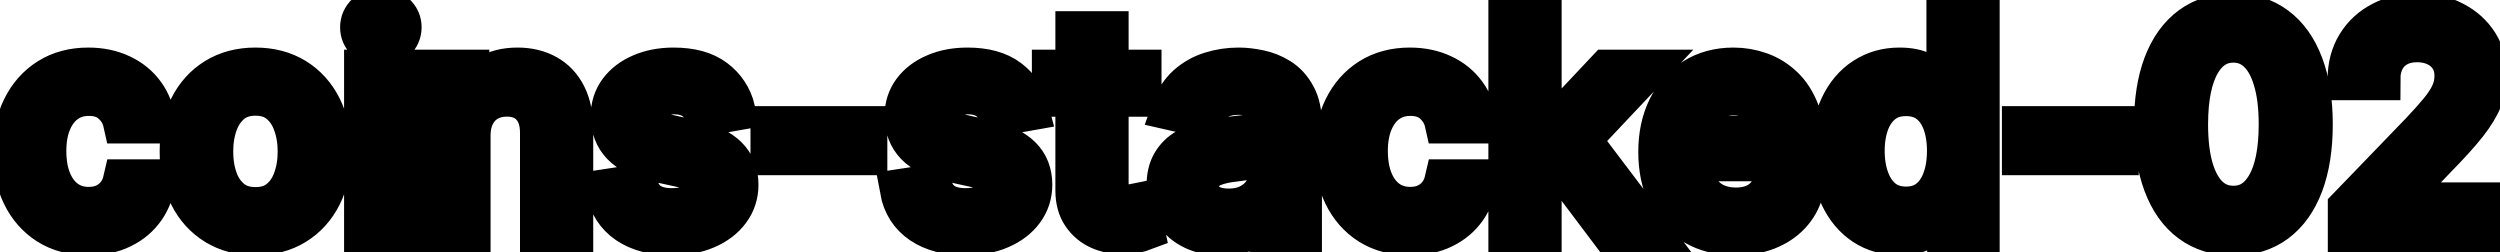 <svg viewBox="0 0 119 12" fill="none" stroke-width="2" stroke="currentColor" aria-hidden="true">
  <path d="M4.216 11.154C3.477 11.154 2.84 10.987 2.307 10.652C1.777 10.314 1.369 9.848 1.084 9.255C0.799 8.662 0.656 7.982 0.656 7.217C0.656 6.441 0.802 5.757 1.094 5.163C1.385 4.567 1.796 4.101 2.327 3.766C2.857 3.432 3.482 3.264 4.201 3.264C4.781 3.264 5.298 3.372 5.752 3.587C6.206 3.799 6.572 4.098 6.851 4.482C7.133 4.867 7.3 5.316 7.353 5.83H5.906C5.827 5.472 5.644 5.163 5.359 4.905C5.078 4.646 4.7 4.517 4.226 4.517C3.812 4.517 3.449 4.626 3.137 4.845C2.829 5.061 2.589 5.369 2.416 5.77C2.244 6.168 2.158 6.638 2.158 7.182C2.158 7.739 2.242 8.219 2.411 8.624C2.58 9.028 2.819 9.341 3.127 9.563C3.439 9.785 3.805 9.896 4.226 9.896C4.508 9.896 4.763 9.845 4.991 9.742C5.223 9.636 5.417 9.485 5.573 9.29C5.732 9.094 5.843 8.859 5.906 8.584H7.353C7.3 9.078 7.139 9.518 6.871 9.906C6.602 10.294 6.243 10.599 5.792 10.821C5.344 11.043 4.819 11.154 4.216 11.154ZM12.159 11.154C11.443 11.154 10.819 10.99 10.285 10.662C9.751 10.334 9.337 9.875 9.042 9.285C8.747 8.695 8.6 8.005 8.6 7.217C8.6 6.424 8.747 5.732 9.042 5.138C9.337 4.545 9.751 4.085 10.285 3.756C10.819 3.428 11.443 3.264 12.159 3.264C12.875 3.264 13.5 3.428 14.034 3.756C14.567 4.085 14.982 4.545 15.277 5.138C15.571 5.732 15.719 6.424 15.719 7.217C15.719 8.005 15.571 8.695 15.277 9.285C14.982 9.875 14.567 10.334 14.034 10.662C13.5 10.99 12.875 11.154 12.159 11.154ZM12.164 9.906C12.628 9.906 13.013 9.784 13.318 9.538C13.623 9.293 13.848 8.967 13.994 8.559C14.143 8.151 14.217 7.702 14.217 7.212C14.217 6.724 14.143 6.277 13.994 5.869C13.848 5.458 13.623 5.129 13.318 4.88C13.013 4.631 12.628 4.507 12.164 4.507C11.697 4.507 11.309 4.631 11.001 4.88C10.696 5.129 10.469 5.458 10.32 5.869C10.174 6.277 10.101 6.724 10.101 7.212C10.101 7.702 10.174 8.151 10.32 8.559C10.469 8.967 10.696 9.293 11.001 9.538C11.309 9.784 11.697 9.906 12.164 9.906ZM17.378 11V3.364H18.865V11H17.378ZM18.129 2.185C17.87 2.185 17.648 2.099 17.463 1.927C17.28 1.751 17.189 1.542 17.189 1.3C17.189 1.055 17.28 0.846 17.463 0.674C17.648 0.498 17.87 0.411 18.129 0.411C18.387 0.411 18.608 0.498 18.79 0.674C18.976 0.846 19.069 1.055 19.069 1.3C19.069 1.542 18.976 1.751 18.79 1.927C18.608 2.099 18.387 2.185 18.129 2.185ZM22.351 6.466V11H20.864V3.364H22.291V4.607H22.386C22.561 4.202 22.837 3.877 23.211 3.632C23.589 3.387 24.065 3.264 24.638 3.264C25.158 3.264 25.614 3.374 26.005 3.592C26.396 3.808 26.7 4.129 26.915 4.557C27.13 4.984 27.238 5.513 27.238 6.143V11H25.752V6.322C25.752 5.768 25.607 5.336 25.319 5.024C25.031 4.709 24.635 4.552 24.131 4.552C23.786 4.552 23.48 4.626 23.211 4.776C22.946 4.925 22.735 5.143 22.58 5.432C22.427 5.717 22.351 6.062 22.351 6.466ZM34.954 5.228L33.607 5.467C33.55 5.294 33.461 5.13 33.338 4.974C33.219 4.819 33.056 4.691 32.851 4.592C32.645 4.492 32.389 4.442 32.08 4.442C31.66 4.442 31.308 4.537 31.026 4.726C30.745 4.911 30.604 5.152 30.604 5.447C30.604 5.702 30.698 5.907 30.887 6.063C31.076 6.219 31.381 6.347 31.802 6.446L33.015 6.724C33.718 6.887 34.241 7.137 34.586 7.475C34.931 7.813 35.103 8.252 35.103 8.793C35.103 9.25 34.971 9.658 34.705 10.016C34.444 10.37 34.077 10.649 33.607 10.851C33.139 11.053 32.597 11.154 31.981 11.154C31.126 11.154 30.428 10.972 29.888 10.607C29.348 10.239 29.016 9.717 28.894 9.041L30.33 8.822C30.42 9.197 30.604 9.48 30.882 9.673C31.161 9.862 31.524 9.956 31.971 9.956C32.458 9.956 32.848 9.855 33.139 9.653C33.431 9.447 33.577 9.197 33.577 8.902C33.577 8.663 33.487 8.463 33.308 8.3C33.133 8.138 32.863 8.015 32.498 7.933L31.205 7.649C30.493 7.487 29.966 7.228 29.625 6.874C29.286 6.519 29.117 6.07 29.117 5.526C29.117 5.076 29.243 4.681 29.495 4.343C29.747 4.005 30.095 3.741 30.539 3.553C30.983 3.36 31.492 3.264 32.066 3.264C32.891 3.264 33.54 3.443 34.014 3.801C34.488 4.156 34.802 4.631 34.954 5.228ZM41.237 6.053V7.341H36.723V6.053H41.237ZM48.94 5.228L47.593 5.467C47.537 5.294 47.447 5.13 47.325 4.974C47.205 4.819 47.043 4.691 46.837 4.592C46.632 4.492 46.375 4.442 46.067 4.442C45.646 4.442 45.294 4.537 45.013 4.726C44.731 4.911 44.59 5.152 44.59 5.447C44.59 5.702 44.685 5.907 44.874 6.063C45.062 6.219 45.367 6.347 45.788 6.446L47.001 6.724C47.704 6.887 48.228 7.137 48.572 7.475C48.917 7.813 49.09 8.252 49.09 8.793C49.09 9.25 48.957 9.658 48.692 10.016C48.43 10.37 48.064 10.649 47.593 10.851C47.126 11.053 46.584 11.154 45.967 11.154C45.112 11.154 44.414 10.972 43.874 10.607C43.334 10.239 43.003 9.717 42.88 9.041L44.317 8.822C44.406 9.197 44.59 9.48 44.869 9.673C45.147 9.862 45.51 9.956 45.957 9.956C46.445 9.956 46.834 9.855 47.126 9.653C47.417 9.447 47.563 9.197 47.563 8.902C47.563 8.663 47.474 8.463 47.295 8.3C47.119 8.138 46.849 8.015 46.484 7.933L45.192 7.649C44.479 7.487 43.952 7.228 43.611 6.874C43.273 6.519 43.104 6.07 43.104 5.526C43.104 5.076 43.23 4.681 43.481 4.343C43.733 4.005 44.081 3.741 44.526 3.553C44.97 3.36 45.478 3.264 46.052 3.264C46.877 3.264 47.527 3.443 48.001 3.801C48.475 4.156 48.788 4.631 48.94 5.228ZM54.288 3.364V4.557H50.117V3.364H54.288ZM51.236 1.534H52.722V8.758C52.722 9.046 52.766 9.263 52.852 9.409C52.938 9.552 53.049 9.649 53.185 9.702C53.324 9.752 53.475 9.777 53.637 9.777C53.757 9.777 53.861 9.769 53.95 9.752C54.04 9.736 54.11 9.722 54.159 9.712L54.428 10.94C54.342 10.973 54.219 11.007 54.06 11.04C53.901 11.076 53.702 11.096 53.463 11.099C53.072 11.106 52.708 11.037 52.37 10.891C52.031 10.745 51.758 10.519 51.549 10.214C51.34 9.91 51.236 9.527 51.236 9.066V1.534ZM58.155 11.169C57.671 11.169 57.234 11.079 56.843 10.901C56.452 10.718 56.142 10.455 55.913 10.11C55.688 9.765 55.575 9.343 55.575 8.842C55.575 8.411 55.658 8.057 55.824 7.778C55.989 7.5 56.213 7.28 56.495 7.117C56.776 6.955 57.091 6.832 57.439 6.749C57.787 6.666 58.142 6.603 58.503 6.56C58.961 6.507 59.332 6.464 59.617 6.431C59.902 6.395 60.109 6.337 60.238 6.257C60.367 6.178 60.432 6.048 60.432 5.869V5.835C60.432 5.4 60.309 5.064 60.064 4.825C59.822 4.587 59.461 4.467 58.98 4.467C58.48 4.467 58.086 4.578 57.797 4.8C57.512 5.019 57.315 5.263 57.206 5.531L55.809 5.213C55.974 4.749 56.216 4.375 56.534 4.089C56.856 3.801 57.225 3.592 57.643 3.463C58.061 3.33 58.5 3.264 58.961 3.264C59.266 3.264 59.589 3.301 59.93 3.374C60.275 3.443 60.596 3.572 60.895 3.761C61.196 3.95 61.443 4.22 61.635 4.572C61.828 4.92 61.924 5.372 61.924 5.929V11H60.472V9.956H60.412C60.316 10.148 60.172 10.337 59.98 10.523C59.788 10.708 59.541 10.863 59.239 10.985C58.937 11.108 58.576 11.169 58.155 11.169ZM58.478 9.976C58.889 9.976 59.241 9.895 59.532 9.732C59.827 9.57 60.051 9.358 60.203 9.096C60.359 8.831 60.437 8.547 60.437 8.246V7.261C60.384 7.314 60.281 7.364 60.129 7.411C59.98 7.454 59.809 7.492 59.617 7.525C59.425 7.555 59.237 7.583 59.055 7.609C58.873 7.633 58.72 7.652 58.598 7.669C58.309 7.705 58.046 7.767 57.807 7.853C57.572 7.939 57.383 8.063 57.24 8.226C57.101 8.385 57.032 8.597 57.032 8.862C57.032 9.23 57.167 9.509 57.439 9.697C57.711 9.883 58.057 9.976 58.478 9.976ZM67.12 11.154C66.381 11.154 65.745 10.987 65.211 10.652C64.681 10.314 64.273 9.848 63.988 9.255C63.703 8.662 63.56 7.982 63.56 7.217C63.56 6.441 63.706 5.757 63.998 5.163C64.29 4.567 64.701 4.101 65.231 3.766C65.761 3.432 66.386 3.264 67.105 3.264C67.685 3.264 68.202 3.372 68.656 3.587C69.111 3.799 69.477 4.098 69.755 4.482C70.037 4.867 70.204 5.316 70.257 5.83H68.811C68.731 5.472 68.549 5.163 68.264 4.905C67.982 4.646 67.604 4.517 67.13 4.517C66.716 4.517 66.353 4.626 66.041 4.845C65.733 5.061 65.493 5.369 65.32 5.77C65.148 6.168 65.062 6.638 65.062 7.182C65.062 7.739 65.147 8.219 65.316 8.624C65.485 9.028 65.723 9.341 66.031 9.563C66.343 9.785 66.709 9.896 67.13 9.896C67.412 9.896 67.667 9.845 67.896 9.742C68.128 9.636 68.322 9.485 68.478 9.29C68.636 9.094 68.748 8.859 68.811 8.584H70.257C70.204 9.078 70.043 9.518 69.775 9.906C69.507 10.294 69.147 10.599 68.696 10.821C68.249 11.043 67.723 11.154 67.12 11.154ZM73.214 8.41L73.204 6.595H73.463L76.505 3.364H78.285L74.815 7.043H74.581L73.214 8.41ZM71.847 11V0.818H73.334V11H71.847ZM76.669 11L73.935 7.371L74.959 6.332L78.494 11H76.669ZM82.617 11.154C81.864 11.154 81.216 10.993 80.673 10.672C80.132 10.347 79.715 9.891 79.42 9.305C79.128 8.715 78.982 8.024 78.982 7.232C78.982 6.449 79.128 5.76 79.42 5.163C79.715 4.567 80.126 4.101 80.653 3.766C81.183 3.432 81.803 3.264 82.512 3.264C82.943 3.264 83.361 3.335 83.765 3.478C84.169 3.62 84.532 3.844 84.854 4.149C85.175 4.454 85.429 4.85 85.615 5.337C85.8 5.821 85.893 6.41 85.893 7.102V7.629H79.823V6.516H84.436C84.436 6.125 84.357 5.778 84.198 5.477C84.038 5.172 83.815 4.931 83.526 4.756C83.241 4.58 82.907 4.492 82.522 4.492C82.105 4.492 81.74 4.595 81.428 4.8C81.12 5.003 80.882 5.268 80.713 5.596C80.547 5.921 80.464 6.274 80.464 6.655V7.525C80.464 8.035 80.553 8.469 80.732 8.827C80.915 9.185 81.168 9.459 81.493 9.648C81.818 9.833 82.197 9.926 82.632 9.926C82.913 9.926 83.17 9.886 83.402 9.807C83.634 9.724 83.835 9.601 84.004 9.439C84.173 9.277 84.302 9.076 84.391 8.837L85.799 9.091C85.686 9.505 85.484 9.868 85.192 10.18C84.904 10.488 84.541 10.728 84.103 10.901C83.669 11.07 83.174 11.154 82.617 11.154ZM90.401 11.149C89.784 11.149 89.234 10.992 88.75 10.677C88.27 10.359 87.892 9.906 87.617 9.32C87.345 8.73 87.209 8.022 87.209 7.197C87.209 6.371 87.347 5.665 87.622 5.079C87.9 4.492 88.281 4.043 88.765 3.732C89.249 3.42 89.798 3.264 90.411 3.264C90.885 3.264 91.266 3.344 91.554 3.503C91.846 3.659 92.071 3.841 92.231 4.05C92.393 4.259 92.519 4.442 92.608 4.602H92.698V0.818H94.184V11H92.733V9.812H92.608C92.519 9.974 92.39 10.16 92.221 10.369C92.055 10.577 91.826 10.76 91.534 10.915C91.243 11.071 90.865 11.149 90.401 11.149ZM90.729 9.881C91.157 9.881 91.518 9.769 91.813 9.543C92.111 9.315 92.337 8.998 92.489 8.594C92.645 8.189 92.723 7.719 92.723 7.182C92.723 6.652 92.646 6.188 92.494 5.79C92.341 5.392 92.118 5.082 91.823 4.86C91.528 4.638 91.163 4.527 90.729 4.527C90.282 4.527 89.909 4.643 89.61 4.875C89.312 5.107 89.087 5.424 88.934 5.825C88.785 6.226 88.711 6.678 88.711 7.182C88.711 7.692 88.787 8.151 88.939 8.559C89.092 8.967 89.317 9.29 89.615 9.528C89.917 9.764 90.288 9.881 90.729 9.881ZM100.805 6.053V7.341H96.291V6.053H100.805ZM106.311 11.169C105.526 11.166 104.855 10.959 104.298 10.548C103.741 10.137 103.315 9.538 103.02 8.753C102.725 7.967 102.578 7.021 102.578 5.914C102.578 4.81 102.725 3.867 103.02 3.085C103.318 2.303 103.746 1.706 104.303 1.295C104.863 0.884 105.532 0.679 106.311 0.679C107.09 0.679 107.758 0.886 108.315 1.3C108.872 1.711 109.298 2.308 109.593 3.09C109.891 3.869 110.04 4.81 110.04 5.914C110.04 7.024 109.892 7.972 109.597 8.758C109.302 9.54 108.877 10.138 108.32 10.553C107.763 10.963 107.093 11.169 106.311 11.169ZM106.311 9.842C107.001 9.842 107.539 9.505 107.927 8.832C108.318 8.16 108.514 7.187 108.514 5.914C108.514 5.069 108.424 4.355 108.245 3.771C108.07 3.185 107.816 2.741 107.485 2.439C107.156 2.134 106.765 1.982 106.311 1.982C105.625 1.982 105.087 2.32 104.695 2.996C104.304 3.672 104.107 4.645 104.104 5.914C104.104 6.763 104.192 7.48 104.367 8.067C104.546 8.65 104.8 9.093 105.128 9.394C105.456 9.692 105.851 9.842 106.311 9.842ZM111.804 11V9.886L115.249 6.317C115.617 5.929 115.92 5.589 116.159 5.298C116.401 5.003 116.581 4.723 116.701 4.457C116.82 4.192 116.88 3.911 116.88 3.612C116.88 3.274 116.8 2.982 116.641 2.737C116.482 2.489 116.265 2.298 115.99 2.165C115.715 2.03 115.405 1.962 115.06 1.962C114.695 1.962 114.377 2.036 114.105 2.185C113.834 2.335 113.625 2.545 113.479 2.817C113.333 3.089 113.26 3.407 113.26 3.771H111.794C111.794 3.152 111.936 2.61 112.221 2.146C112.506 1.682 112.897 1.322 113.395 1.067C113.892 0.808 114.457 0.679 115.09 0.679C115.73 0.679 116.293 0.807 116.78 1.062C117.271 1.314 117.654 1.658 117.929 2.096C118.204 2.53 118.341 3.021 118.341 3.567C118.341 3.945 118.27 4.315 118.127 4.676C117.988 5.037 117.745 5.44 117.397 5.884C117.049 6.325 116.565 6.86 115.945 7.49L113.922 9.608V9.683H118.505V11H111.804Z" fill="black"/>
</svg>

